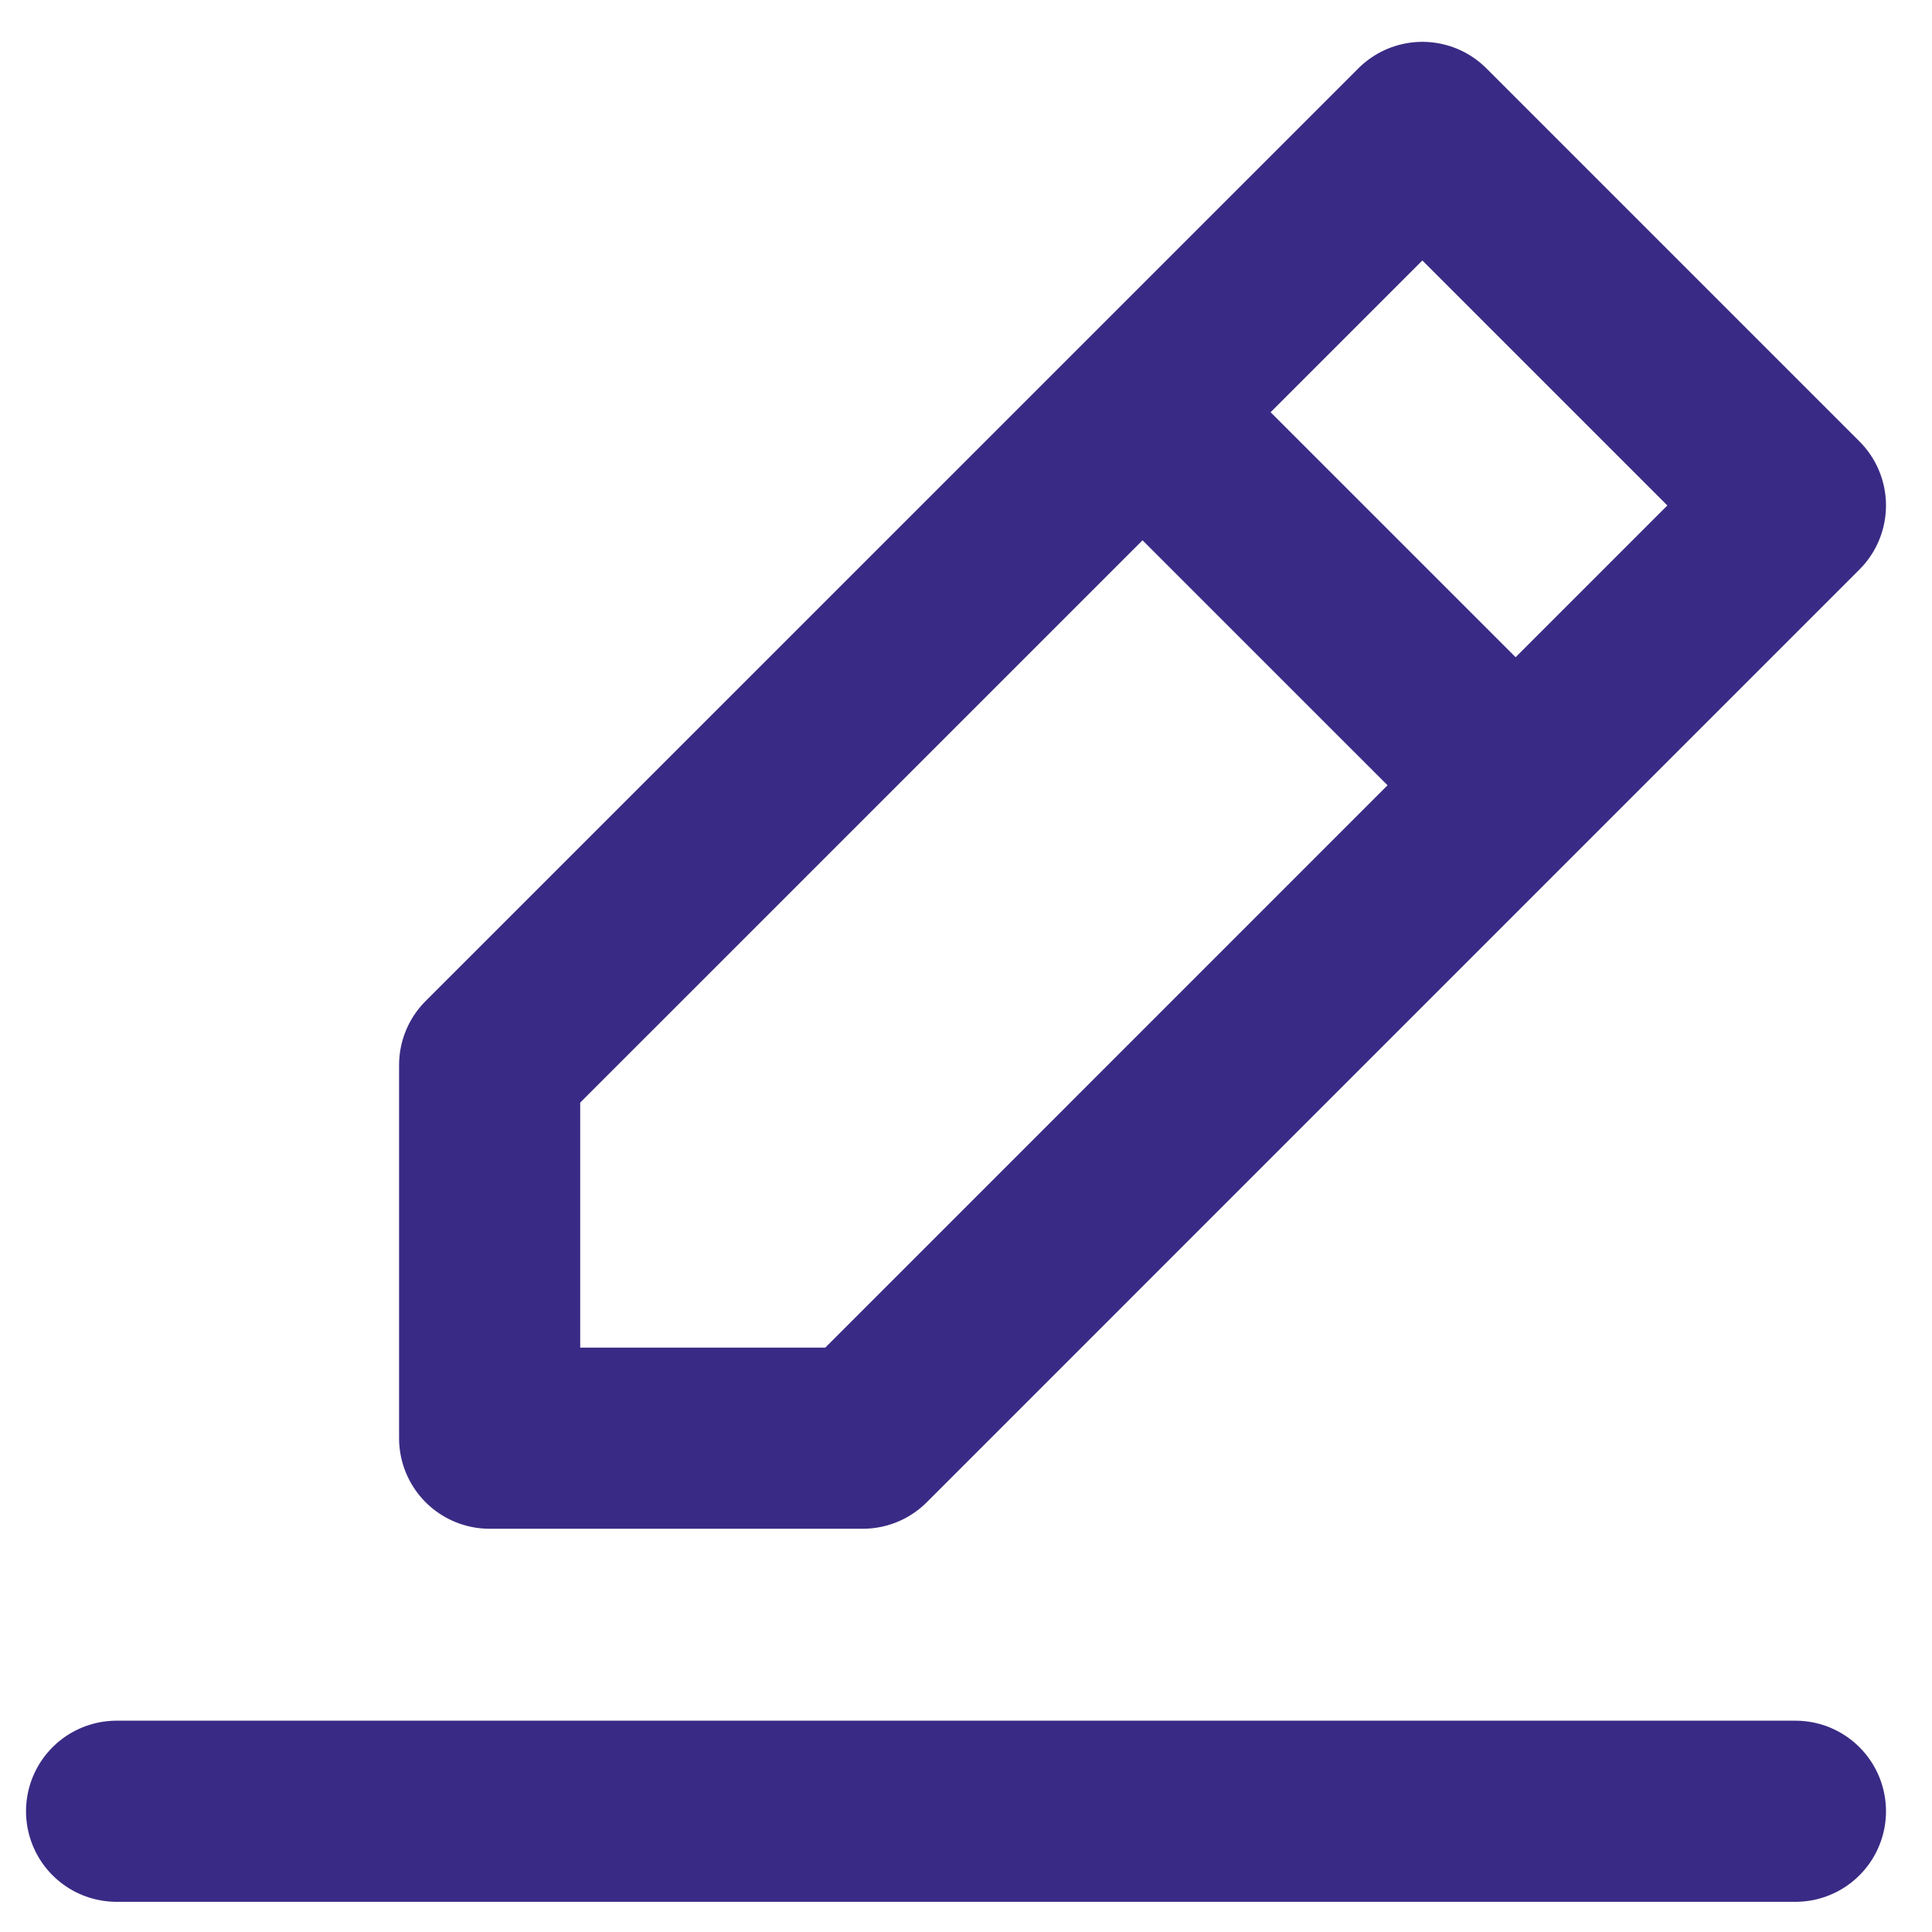<svg width="32" height="32" viewBox="0 0 32 32" fill="none" xmlns="http://www.w3.org/2000/svg">
<path d="M1.931 30H29.738M18.924 6.828L25.104 13.007M8.11 23.821V17.641L23.559 2.193L29.738 8.372L14.29 23.821H8.11Z" stroke="#392B85" stroke-width="3" stroke-linecap="round" stroke-linejoin="round"/>
</svg>
